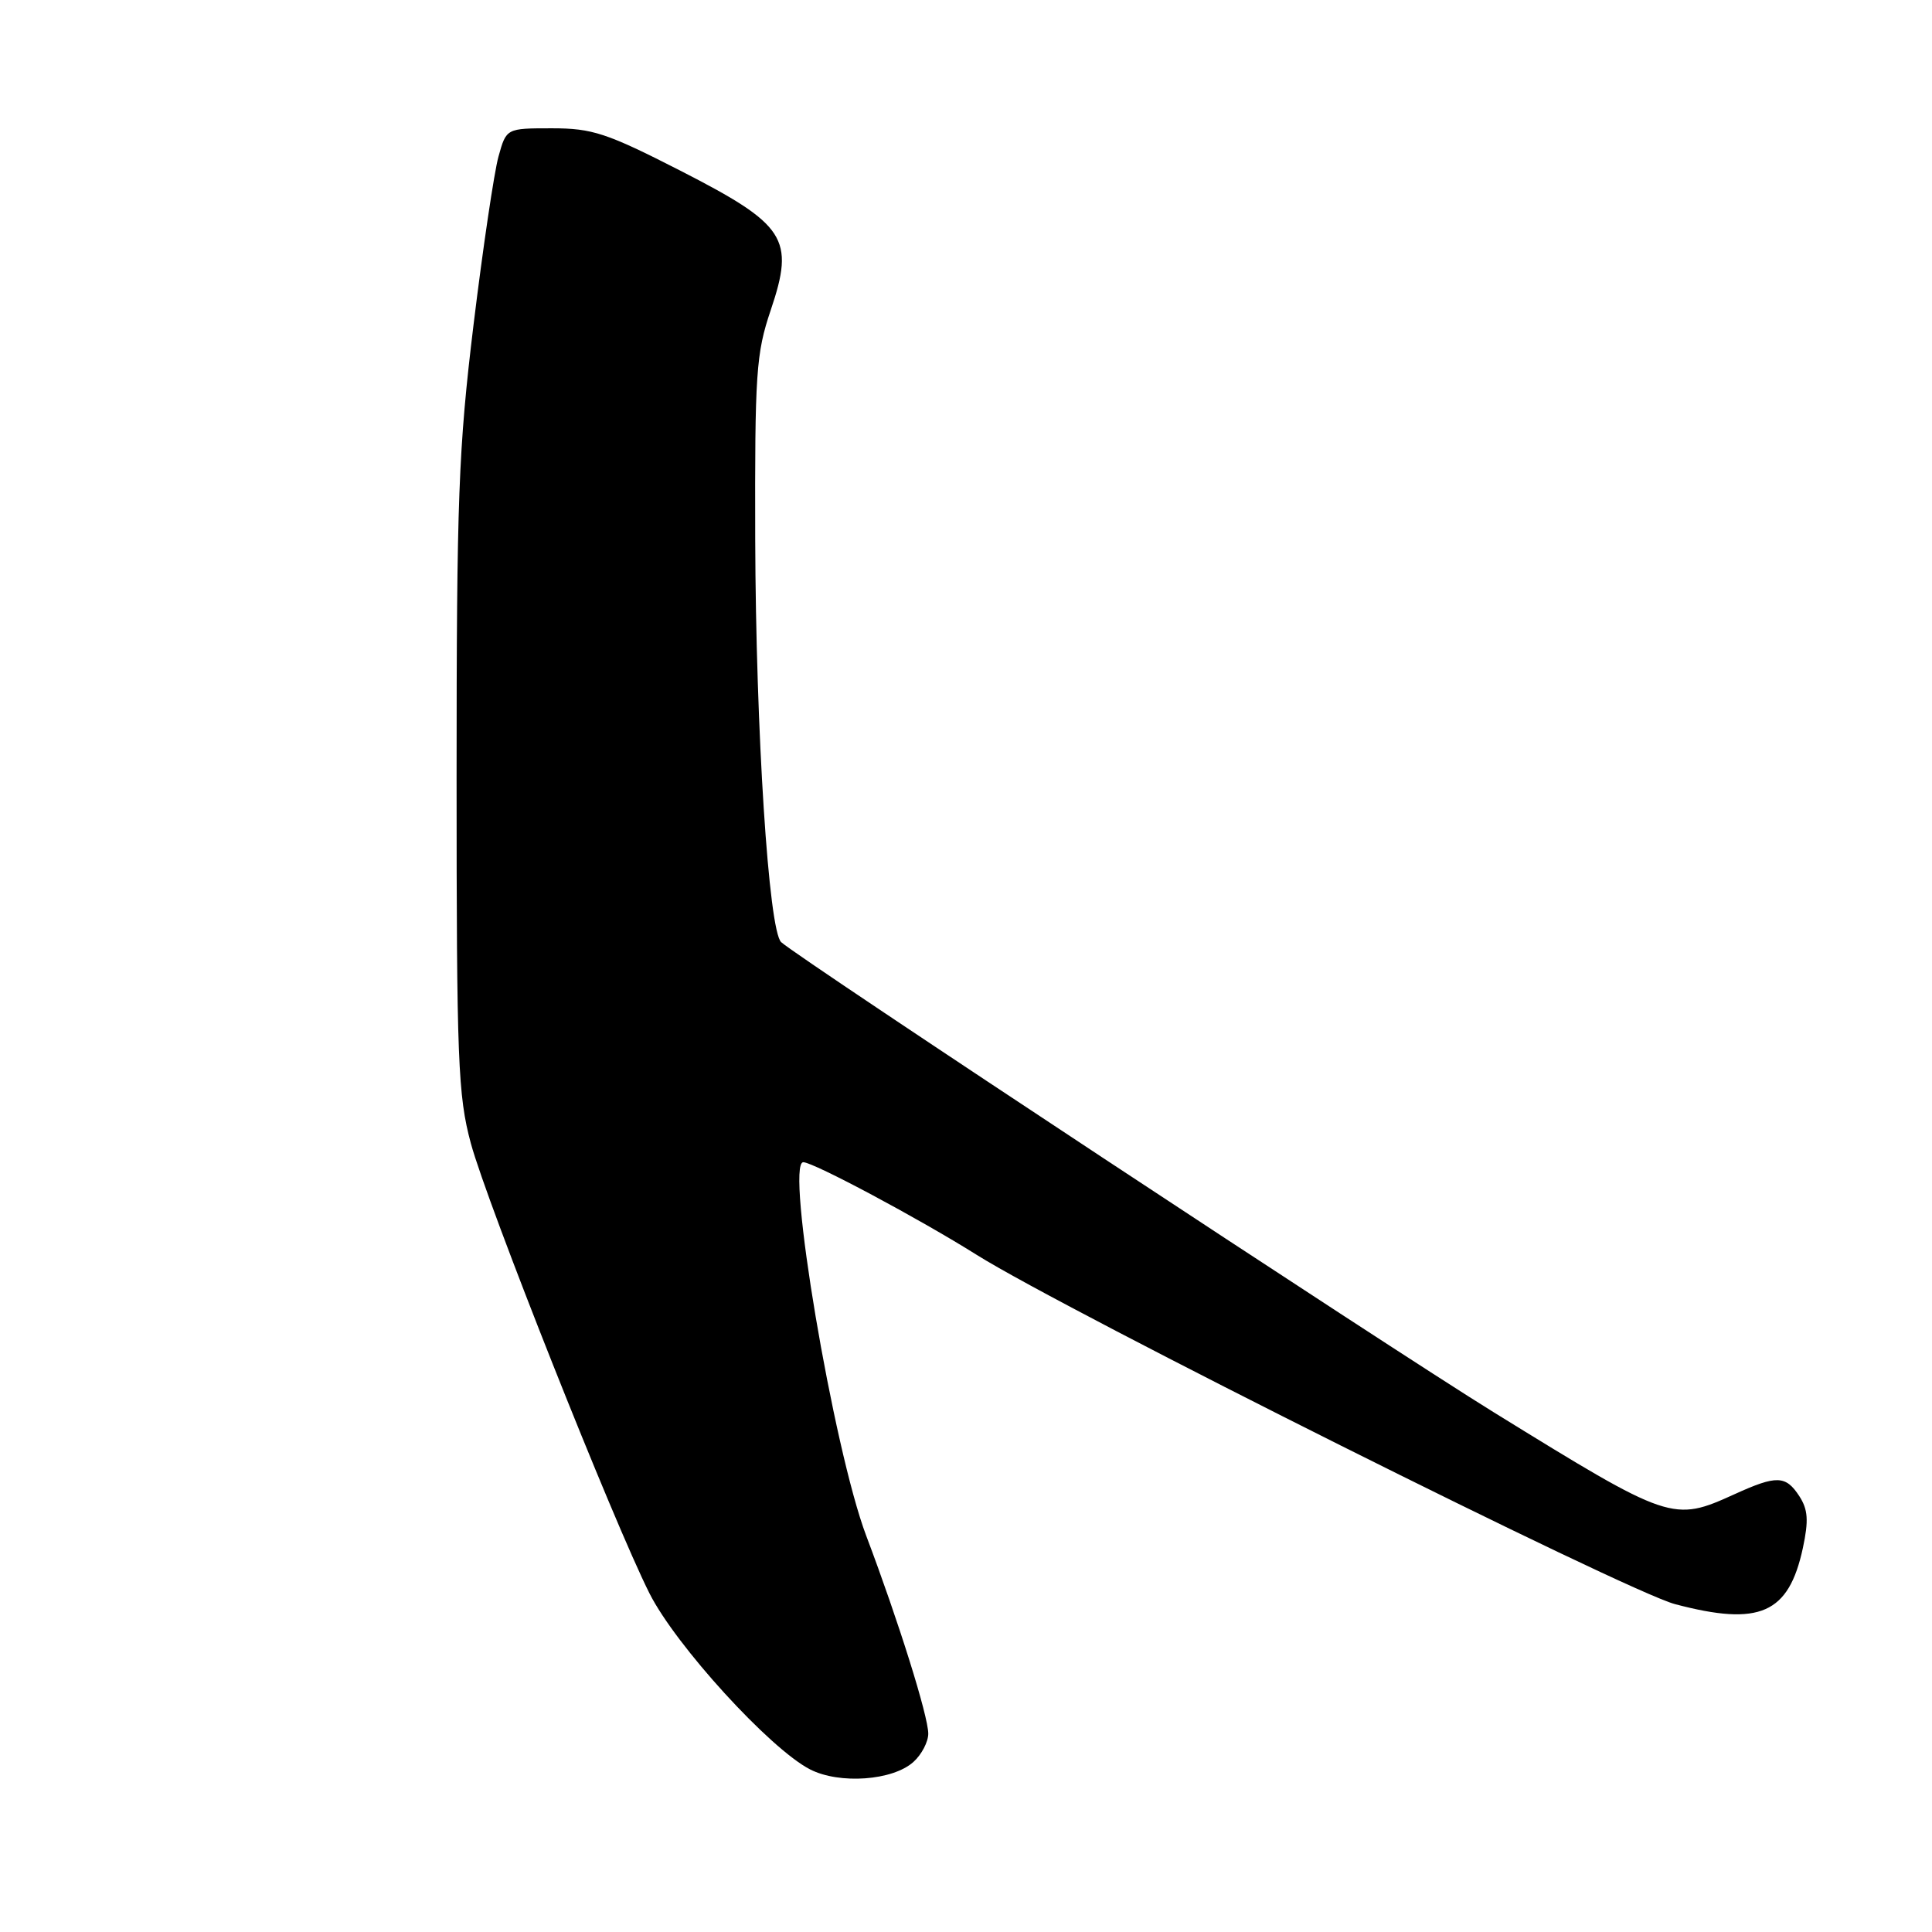 <?xml version="1.0" encoding="UTF-8" standalone="no"?>
<!DOCTYPE svg PUBLIC "-//W3C//DTD SVG 1.1//EN" "http://www.w3.org/Graphics/SVG/1.1/DTD/svg11.dtd" >
<svg xmlns="http://www.w3.org/2000/svg" xmlns:xlink="http://www.w3.org/1999/xlink" version="1.1" viewBox="0 0 256 256">
 <g >
 <path fill="currentColor"
d=" M 121.04 233.46 C 122.12 232.49 123.00 230.80 123.00 229.72 C 123.00 227.40 119.06 214.82 114.78 203.50 C 110.42 191.95 104.03 154.00 106.44 154.00 C 107.78 154.00 121.80 161.49 129.41 166.27 C 141.24 173.70 215.56 210.88 221.96 212.56 C 233.18 215.52 237.01 213.83 238.89 205.12 C 239.67 201.47 239.57 200.03 238.42 198.25 C 236.62 195.49 235.42 195.45 229.86 197.98 C 221.66 201.70 221.36 201.60 198.00 187.18 C 183.72 178.36 105.77 126.94 103.51 124.84 C 101.85 123.30 100.15 96.87 100.07 71.44 C 100.01 49.42 100.18 46.85 102.13 41.08 C 105.33 31.59 104.16 29.79 90.16 22.62 C 80.39 17.63 78.49 17.00 73.13 17.00 C 67.09 17.00 67.09 17.00 66.05 20.75 C 65.48 22.81 63.99 32.83 62.75 43.00 C 60.75 59.46 60.50 66.08 60.50 103.00 C 60.50 140.58 60.68 145.16 62.39 151.50 C 64.57 159.54 81.28 201.64 86.06 211.13 C 89.56 218.07 102.04 231.74 107.35 234.46 C 111.25 236.45 118.31 235.94 121.04 233.46 Z "/>
</g>
</svg>